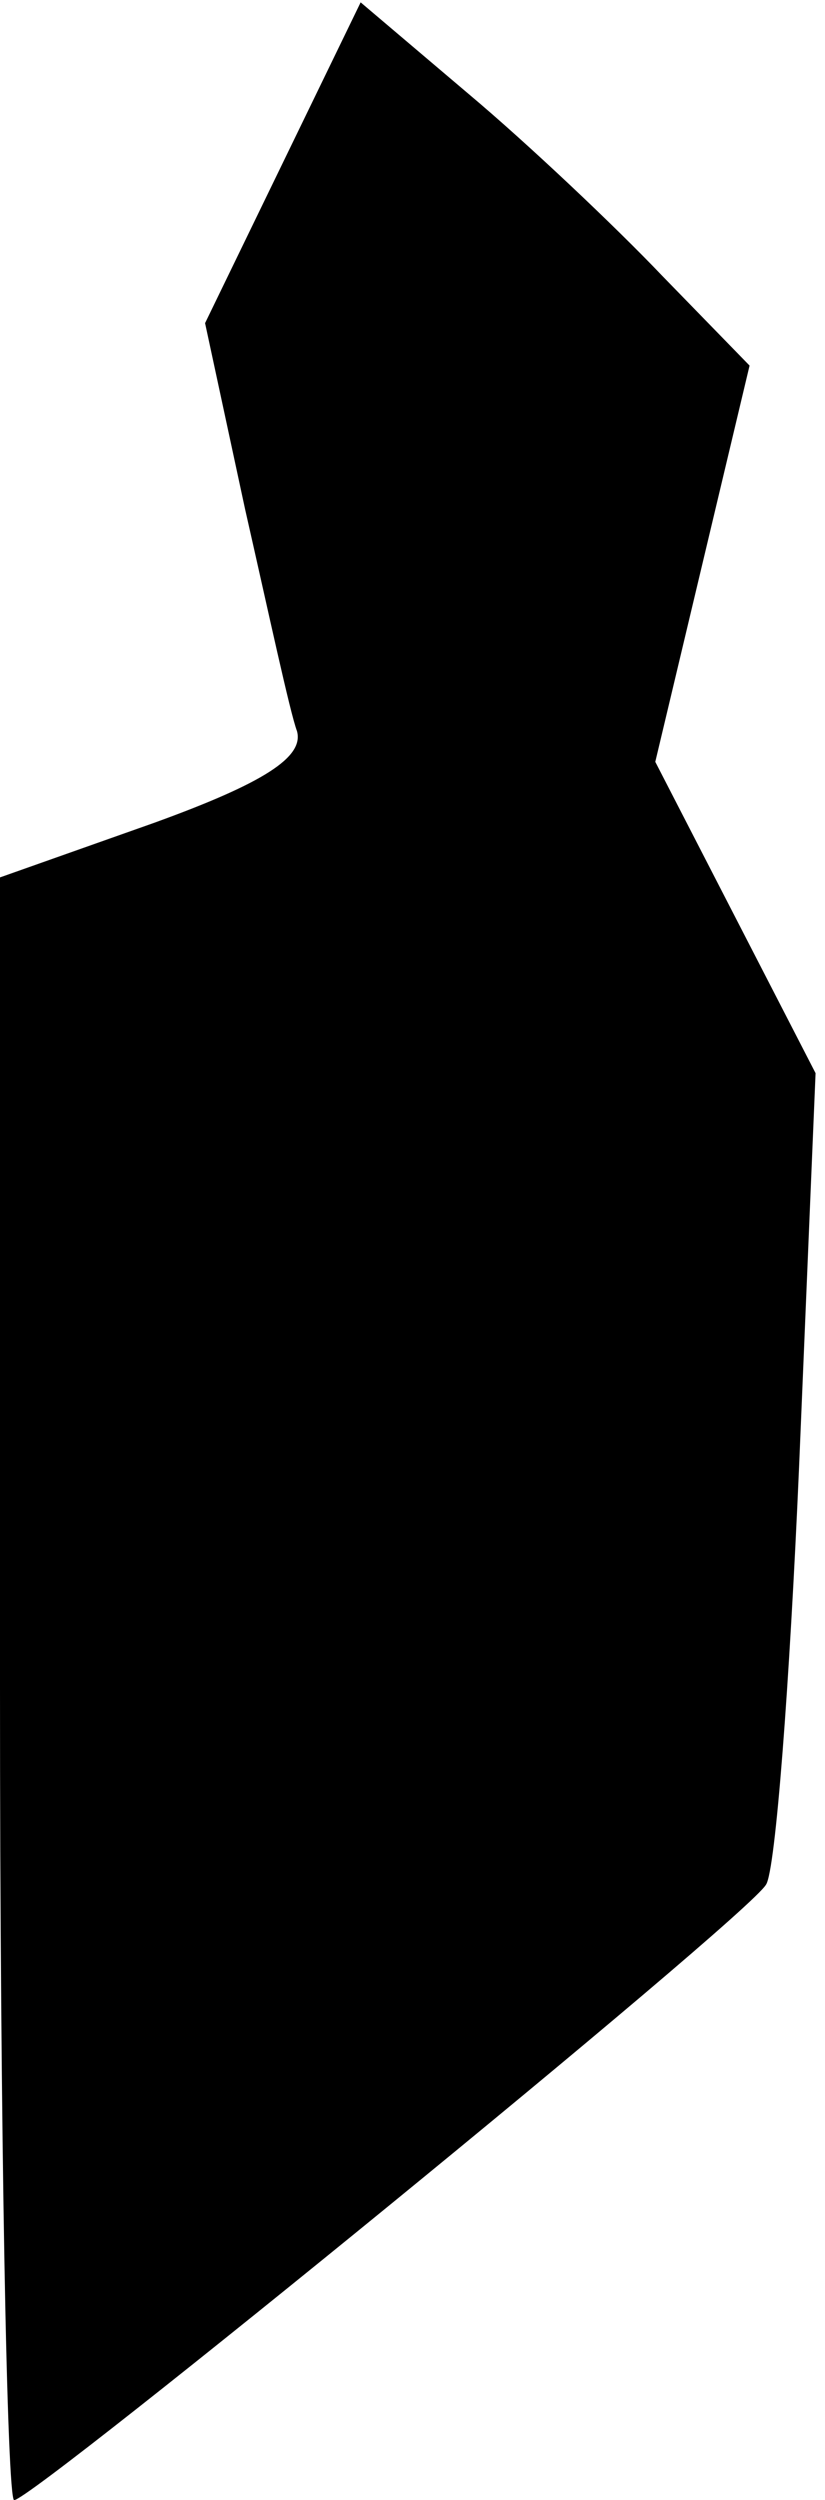 <?xml version="1.0" standalone="no"?>
<!DOCTYPE svg PUBLIC "-//W3C//DTD SVG 20010904//EN"
 "http://www.w3.org/TR/2001/REC-SVG-20010904/DTD/svg10.dtd">
<svg version="1.0" xmlns="http://www.w3.org/2000/svg"
 width="35pt" height="106pt" viewBox="0 0 35 106"
 preserveAspectRatio="xMidYMid meet">
<g transform="translate(0,106) scale(0.1,-0.1)"
fill="#000000" stroke="none">
<path fill="#000000" stroke="none" d="M120 991 l-33 -68 17 -79 c10 -44 19
-86 22 -94 3 -11 -14 -22 -61 -39 l-65 -23 0 -344 c0 -189 3 -344 6 -344 8 0
311 247 319 261 4 6 10 85 14 177 l7 167 -34 66 -34 66 20 84 20 84 -37 38
c-20 21 -57 56 -82 77 l-46 39 -33 -68z"/>
</g>
</svg>
